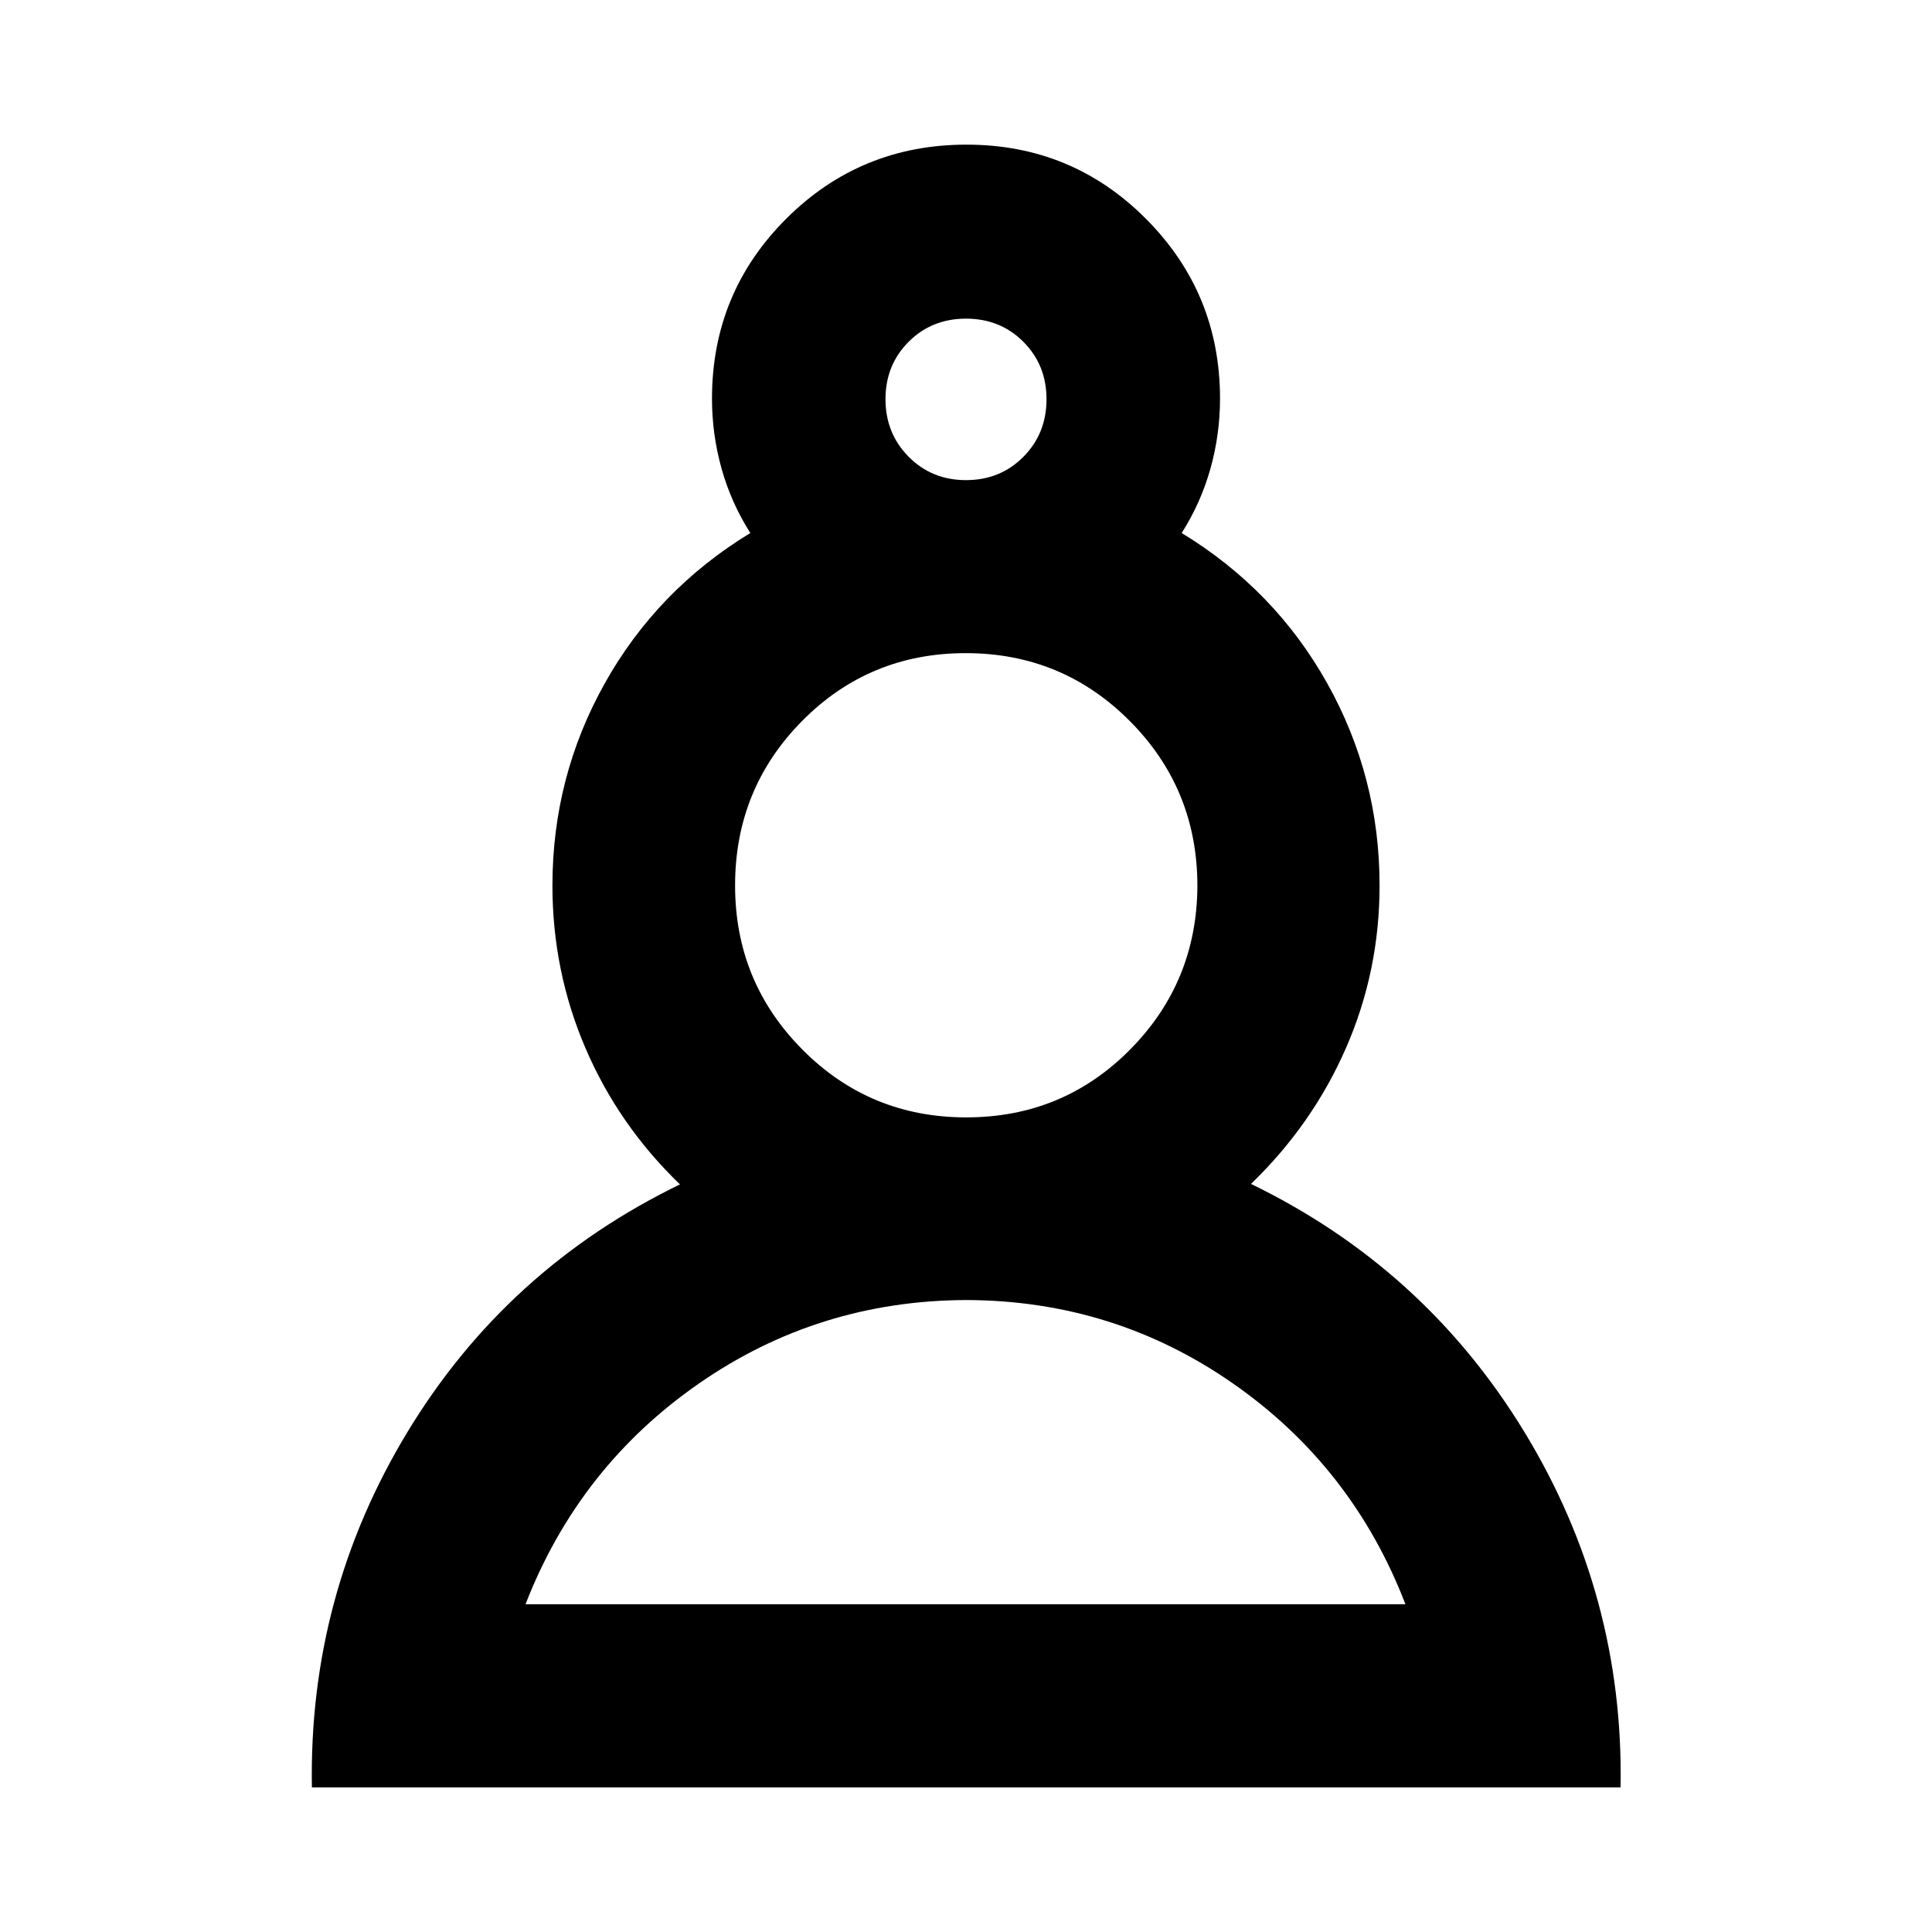 <svg xmlns="http://www.w3.org/2000/svg" height="24" viewBox="0 -960 960 960" width="24"><path d="M154.98-71.87q-1.68-95.43 47.49-176.59 49.16-81.15 135.4-123.02-30.57-29.48-46.97-67.74-16.4-38.26-16.4-80.78 0-54 26.02-100.48 26.02-46.48 72.31-74.67-9.53-15-14.29-32t-4.76-34.76q0-52.59 36.89-89.41 36.88-36.81 89.57-36.81 52.49 0 89.23 36.91 36.75 36.92 36.75 89.31 0 17.76-4.76 34.76-4.76 17-14.29 32 46.29 28.19 72.31 74.67Q685.5-574 685.5-520q0 42.57-16.66 80.69-16.67 38.11-47.23 67.59 86.24 41.87 135.78 123.14 49.54 81.28 47.87 176.71H154.98Zm325.26-242.15q-73.65.24-133.14 41.61-59.49 41.37-85.97 109.54h437.22q-26.24-68.17-85.47-109.54-59.23-41.37-132.64-41.61Zm-.12-90.76q47.97 0 81.29-33.57 33.33-33.56 33.57-81.41 0-48.21-33.57-81.95-33.58-33.75-81.54-33.75-47.96 0-81.28 33.68-33.33 33.67-33.33 81.78 0 47.85 33.45 81.53 33.44 33.69 81.41 33.69ZM480-721.43q17 0 28.5-11.57t11.5-28.67q0-17-11.5-28.5t-28.5-11.5q-17 0-28.5 11.5t-11.5 28.5q0 17 11.5 28.62 11.5 11.62 28.5 11.62Zm0-40.24Zm.24 598.8Zm0-357.37Z"/></svg>